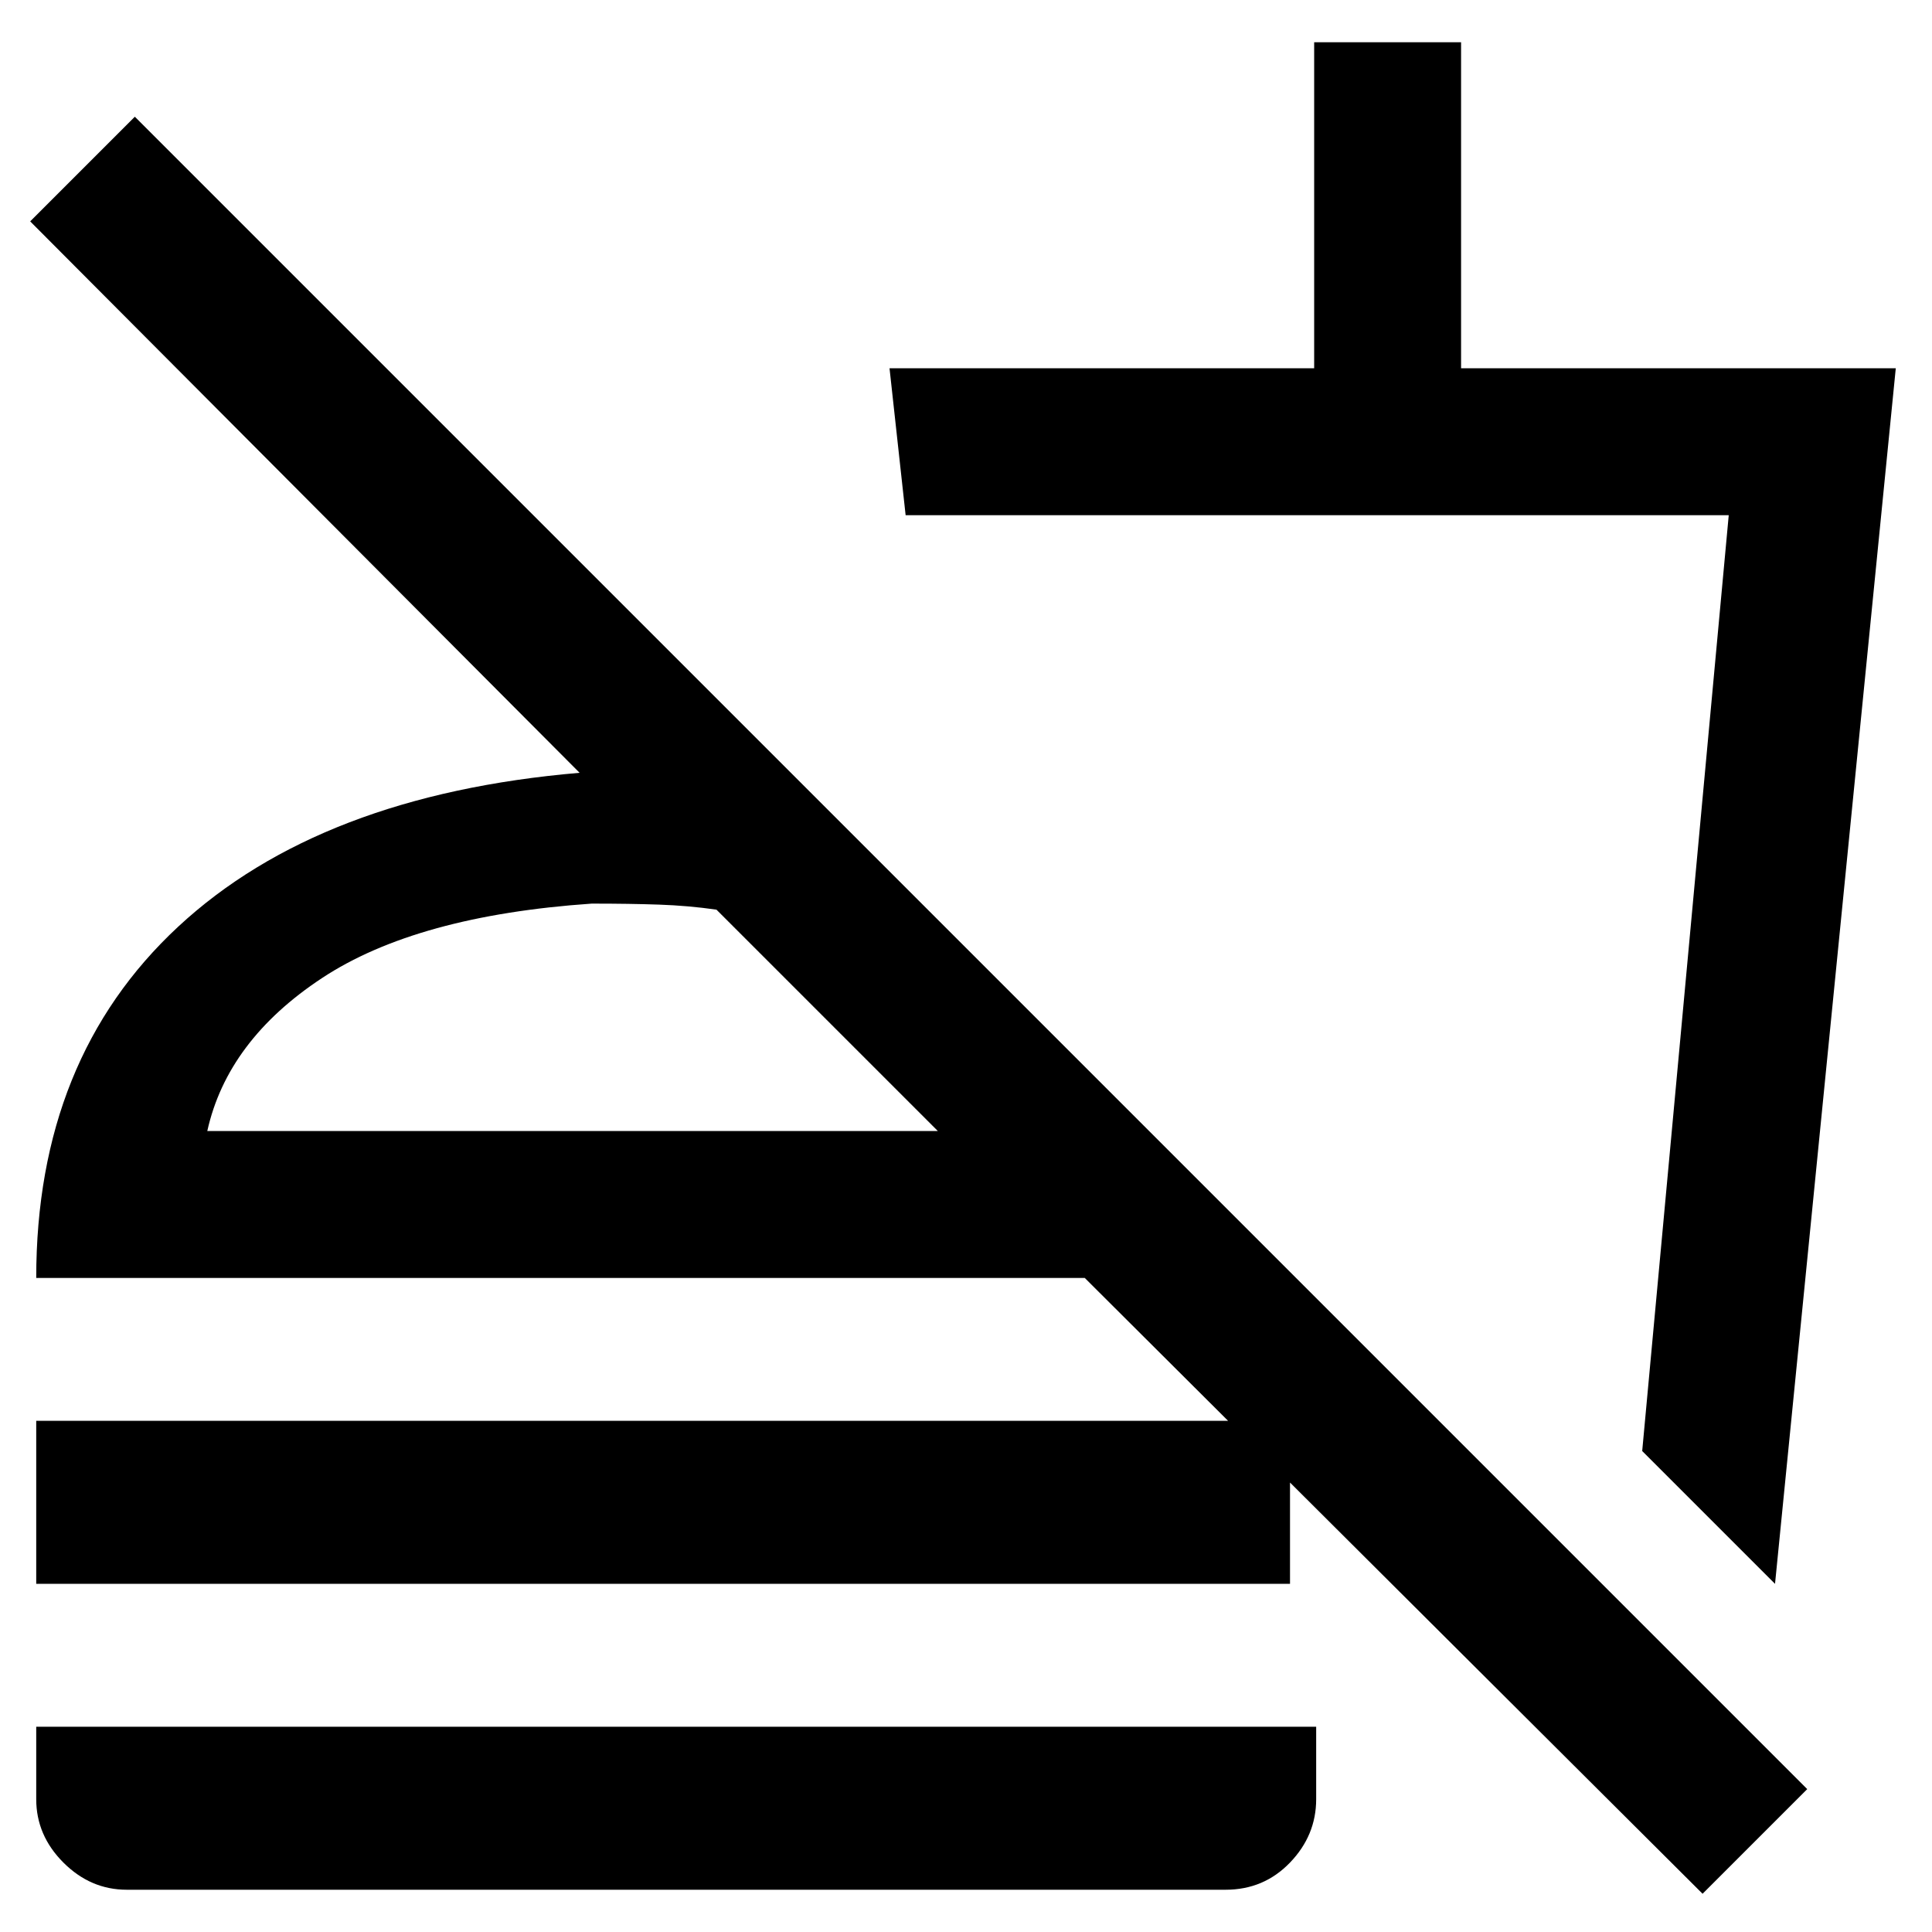 <svg xmlns="http://www.w3.org/2000/svg" height="48" width="48"><path d="M42.3 47.05 26.95 31.75H0.9Q0.9 26.3 4.425 23.025Q7.95 19.75 14.4 19.2L0.75 5.5L3.35 2.9L44.9 44.45ZM3.15 46.95Q2.25 46.95 1.575 46.275Q0.9 45.6 0.9 44.7V42.9H32.7V44.7Q32.7 45.6 32.05 46.275Q31.4 46.95 30.45 46.95ZM44.1 39.35 40.8 36.05 42.95 12.8H22.5L22.1 9.15H32.65V1.05H36.3V9.15H47.1ZM5.15 28.1H23.3L17.8 22.6Q17.1 22.5 16.375 22.475Q15.65 22.45 14.7 22.45Q10.35 22.75 8 24.3Q5.65 25.85 5.15 28.1ZM23.3 28.1Q23.3 28.1 23.3 28.1Q23.3 28.1 23.3 28.1Q23.3 28.1 23.3 28.1Q23.3 28.1 23.3 28.1ZM31.95 27.25ZM0.9 35.3H32.05V39.35H0.9Z"/></svg>